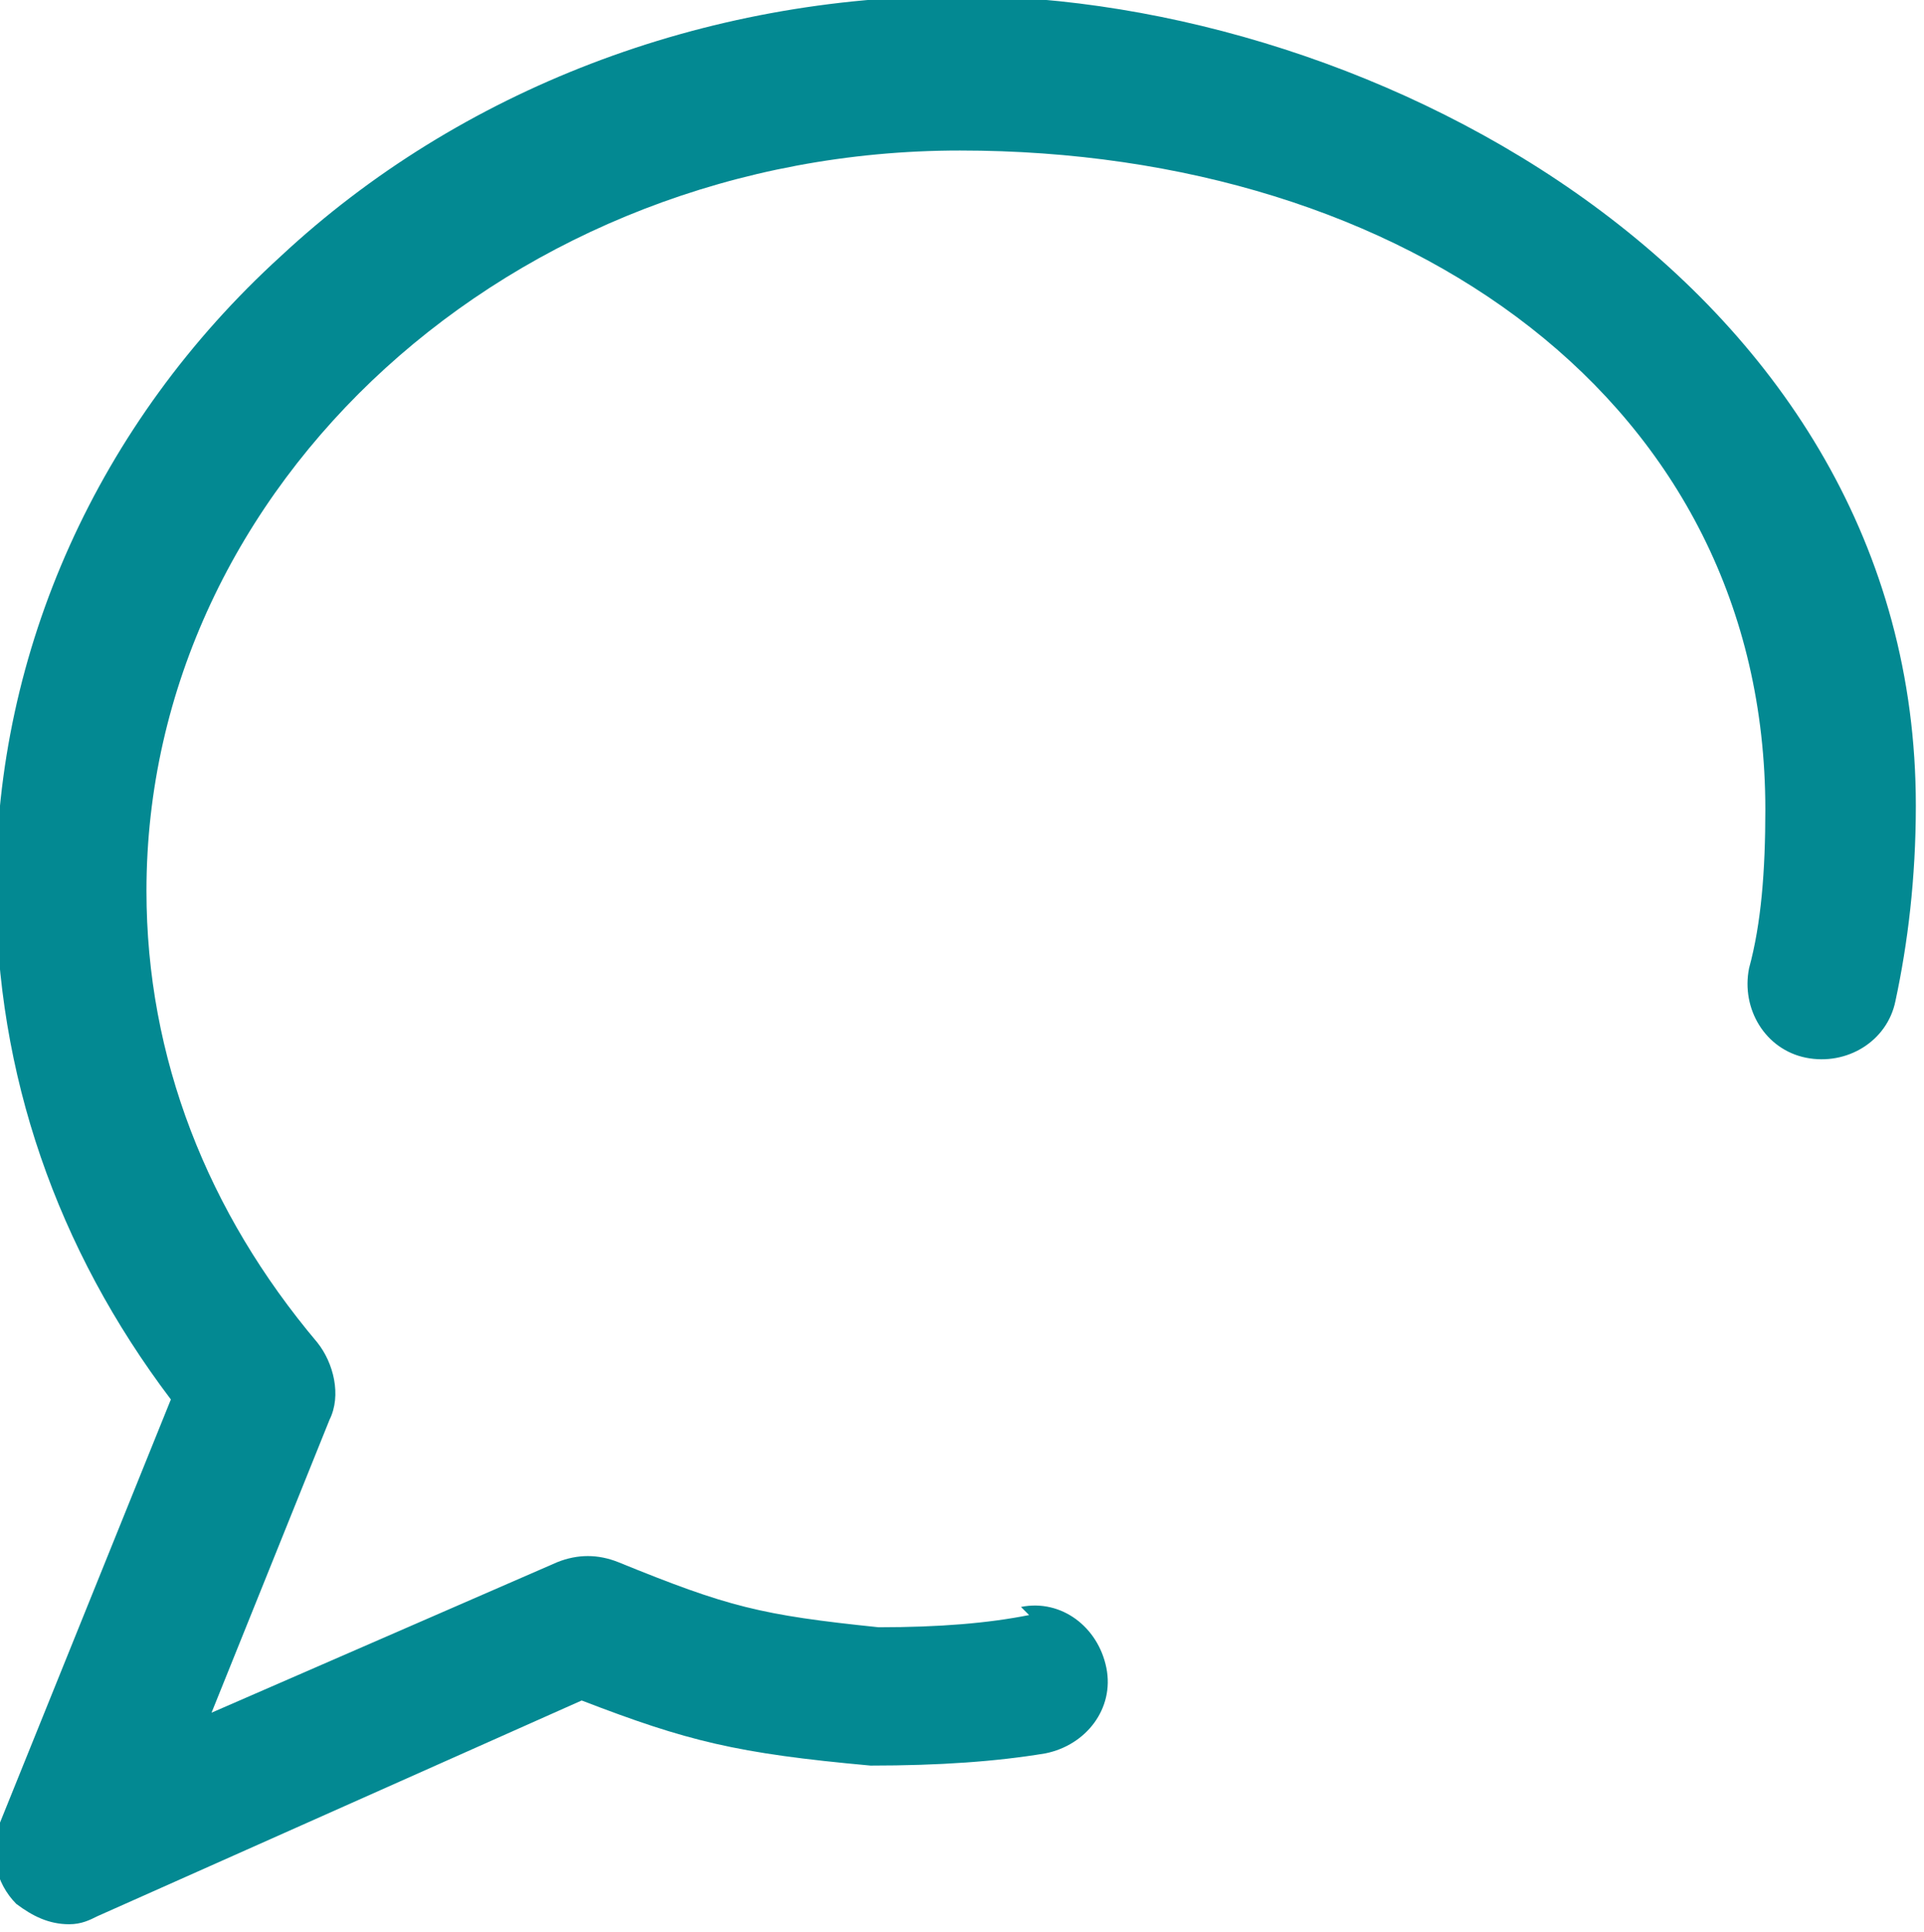 <?xml version="1.0" encoding="UTF-8"?>
<!DOCTYPE svg PUBLIC "-//W3C//DTD SVG 1.1//EN" "http://www.w3.org/Graphics/SVG/1.1/DTD/svg11.dtd">
<!-- Creator: CorelDRAW 2021 (64-Bit) -->
<svg xmlns="http://www.w3.org/2000/svg" xml:space="preserve" width="5.006mm" height="5.027mm" version="1.1" style="shape-rendering:geometricPrecision; text-rendering:geometricPrecision; image-rendering:optimizeQuality; fill-rule:evenodd; clip-rule:evenodd"
viewBox="0 0 4.73 4.75"
 xmlns:xlink="http://www.w3.org/1999/xlink"
 xmlns:xodm="http://www.corel.com/coreldraw/odm/2003">
 <defs>
  <style type="text/css">
   <![CDATA[
    .fil0 {fill:#038992;fill-rule:nonzero}
   ]]>
  </style>
 </defs>
 <g id="Слой_x0020_1">
  <path class="fil0" d="M2.53 3.97c-0.1,0.02 -0.22,0.03 -0.37,0.03 -0.29,-0.03 -0.37,-0.05 -0.64,-0.16 -0.05,-0.02 -0.1,-0.02 -0.15,0l-0.85 0.37 0.29 -0.72c0.03,-0.06 0.01,-0.14 -0.03,-0.19 -0.27,-0.32 -0.42,-0.7 -0.42,-1.11 0,-1 0.9,-1.82 2,-1.82 1.1,0 1.98,0.62 1.98,1.62 0,0.15 -0.01,0.28 -0.04,0.39 -0.02,0.1 0.04,0.2 0.14,0.22 0.1,0.02 0.2,-0.04 0.22,-0.14 0.03,-0.14 0.05,-0.3 0.05,-0.48 0,-1.28 -1.33,-1.99 -2.35,-1.99 -0.63,0 -1.23,0.23 -1.67,0.64 -0.45,0.41 -0.7,0.97 -0.7,1.55 0,0.46 0.15,0.89 0.43,1.26l-0.42 1.04c-0.03,0.07 -0.01,0.15 0.04,0.2 0.04,0.03 0.08,0.05 0.13,0.05 0.03,0 0.05,-0.01 0.07,-0.02l1.19 -0.53c0.26,0.1 0.38,0.13 0.71,0.16 0.17,0 0.31,-0.01 0.43,-0.03 0.1,-0.02 0.17,-0.11 0.15,-0.21 -0.02,-0.1 -0.11,-0.17 -0.21,-0.15z"/>
 </g>
</svg>
